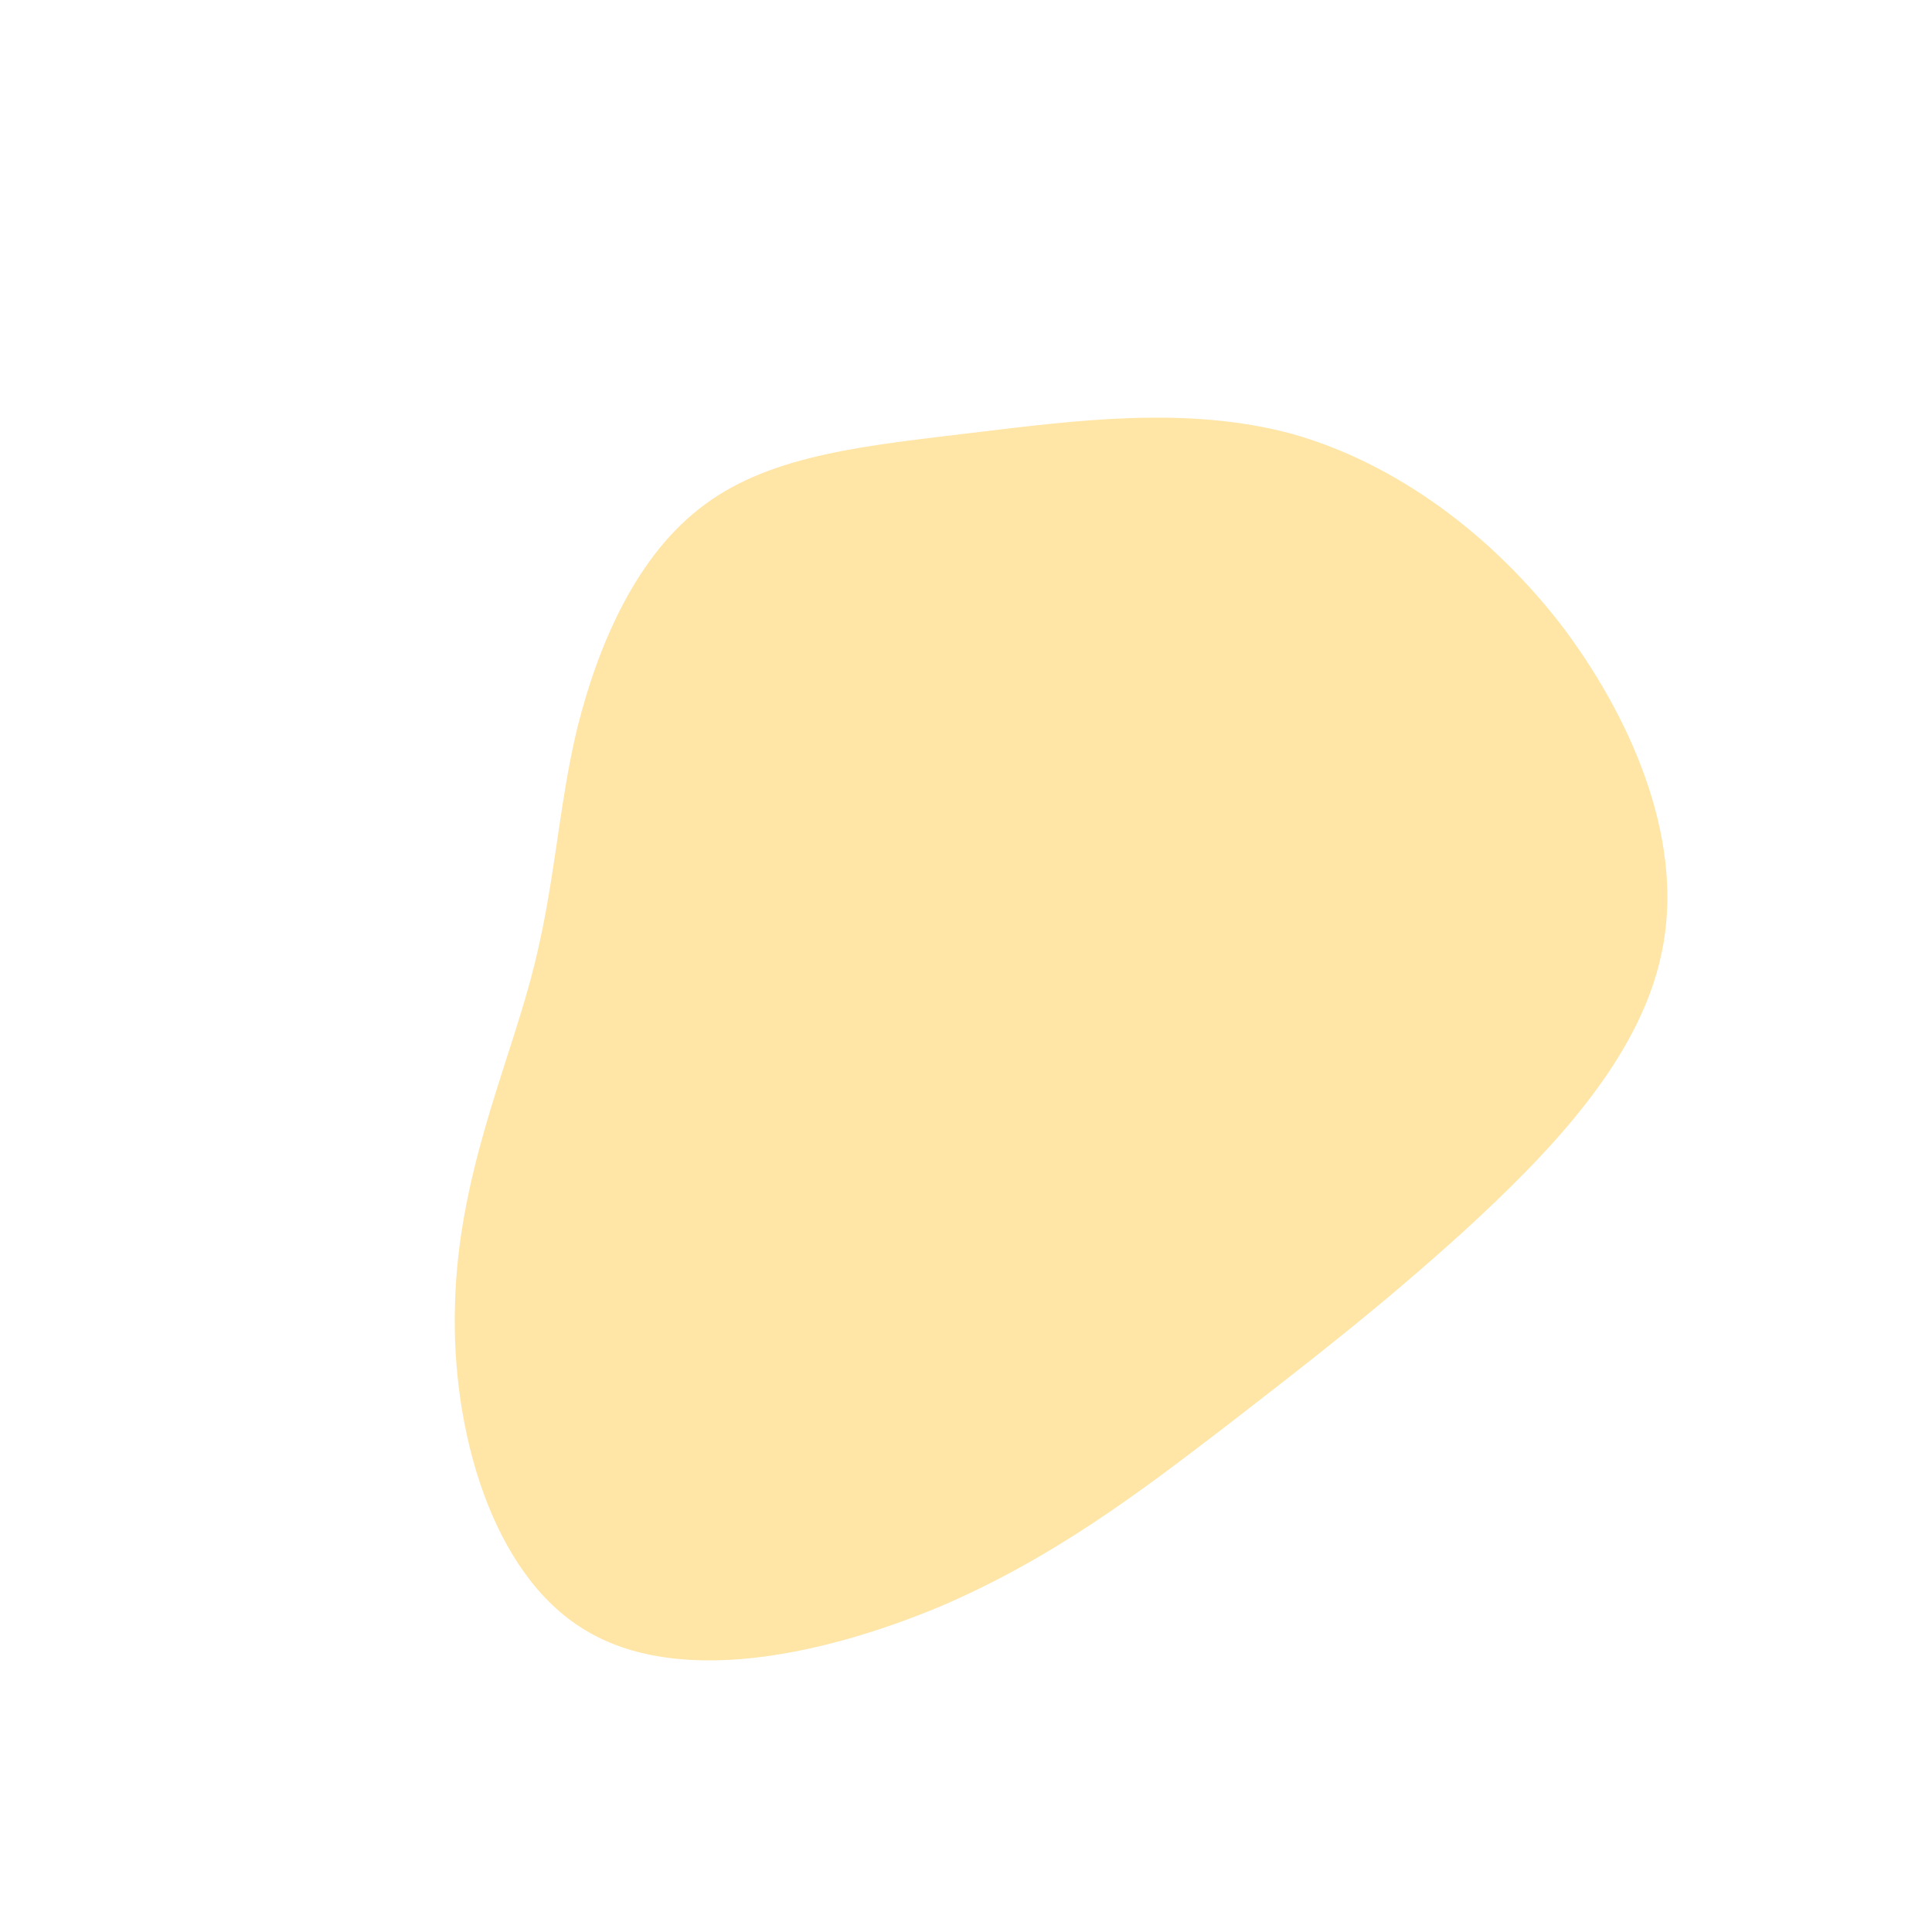 <?xml version="1.0" standalone="no"?>
<svg viewBox="0 0 200 200" xmlns="http://www.w3.org/2000/svg">
  <path fill="#FFE6A7" d="M33.7,-55.1C44.4,-52.1,54.5,-44.7,62,-34.8C69.4,-24.8,74.4,-12.4,72,-1.3C69.7,9.8,60.2,19.5,51.6,27.4C42.9,35.3,35.1,41.3,26.7,47.8C18.2,54.3,9.1,61.3,-2.9,66.4C-15,71.4,-29.9,74.6,-39.5,68.7C-49.1,62.9,-53.3,48,-52.9,35.1C-52.6,22.1,-47.7,11.1,-45.1,1.5C-42.5,-8.1,-42.3,-16.2,-40.2,-24.8C-38,-33.5,-34,-42.7,-27,-47.8C-20,-53,-10,-53.9,0.7,-55.2C11.5,-56.5,22.9,-58,33.7,-55.1Z" transform="translate(100 100)" />
</svg>
